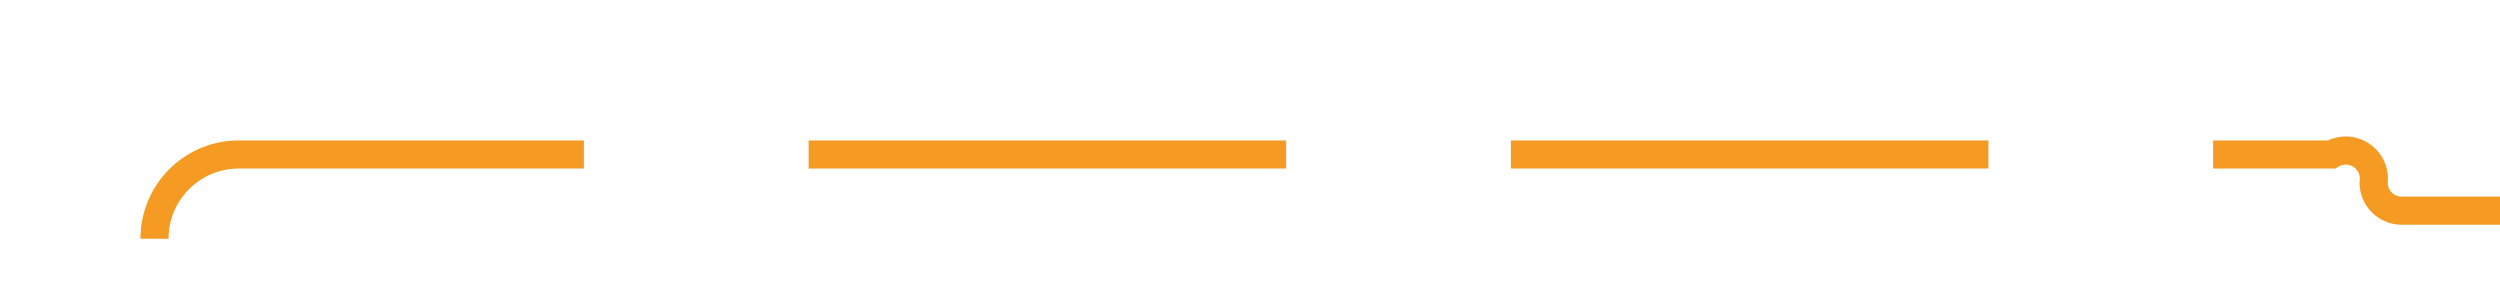 ﻿<?xml version="1.0" encoding="utf-8"?>
<svg version="1.1" xmlns:xlink="http://www.w3.org/1999/xlink" width="89px" height="10px" preserveAspectRatio="xMinYMid meet" viewBox="621 984  89 8" xmlns="http://www.w3.org/2000/svg">
  <path d="M 626.5 991.5  A 3 3 0 0 1 629.5 988.5 L 704 988.5  A 1 1 0 0 1 705.5 989.5 A 1 1 0 0 0 706.5 990.5 L 854 990.5  " stroke-width="1" stroke-dasharray="17,8" stroke="#f59a23" fill="none" />
  <path d="M 848.946 985.854  L 853.593 990.5  L 848.946 995.146  L 849.654 995.854  L 854.654 990.854  L 855.007 990.5  L 854.654 990.146  L 849.654 985.146  L 848.946 985.854  Z " fill-rule="nonzero" fill="#f59a23" stroke="none" />
</svg>